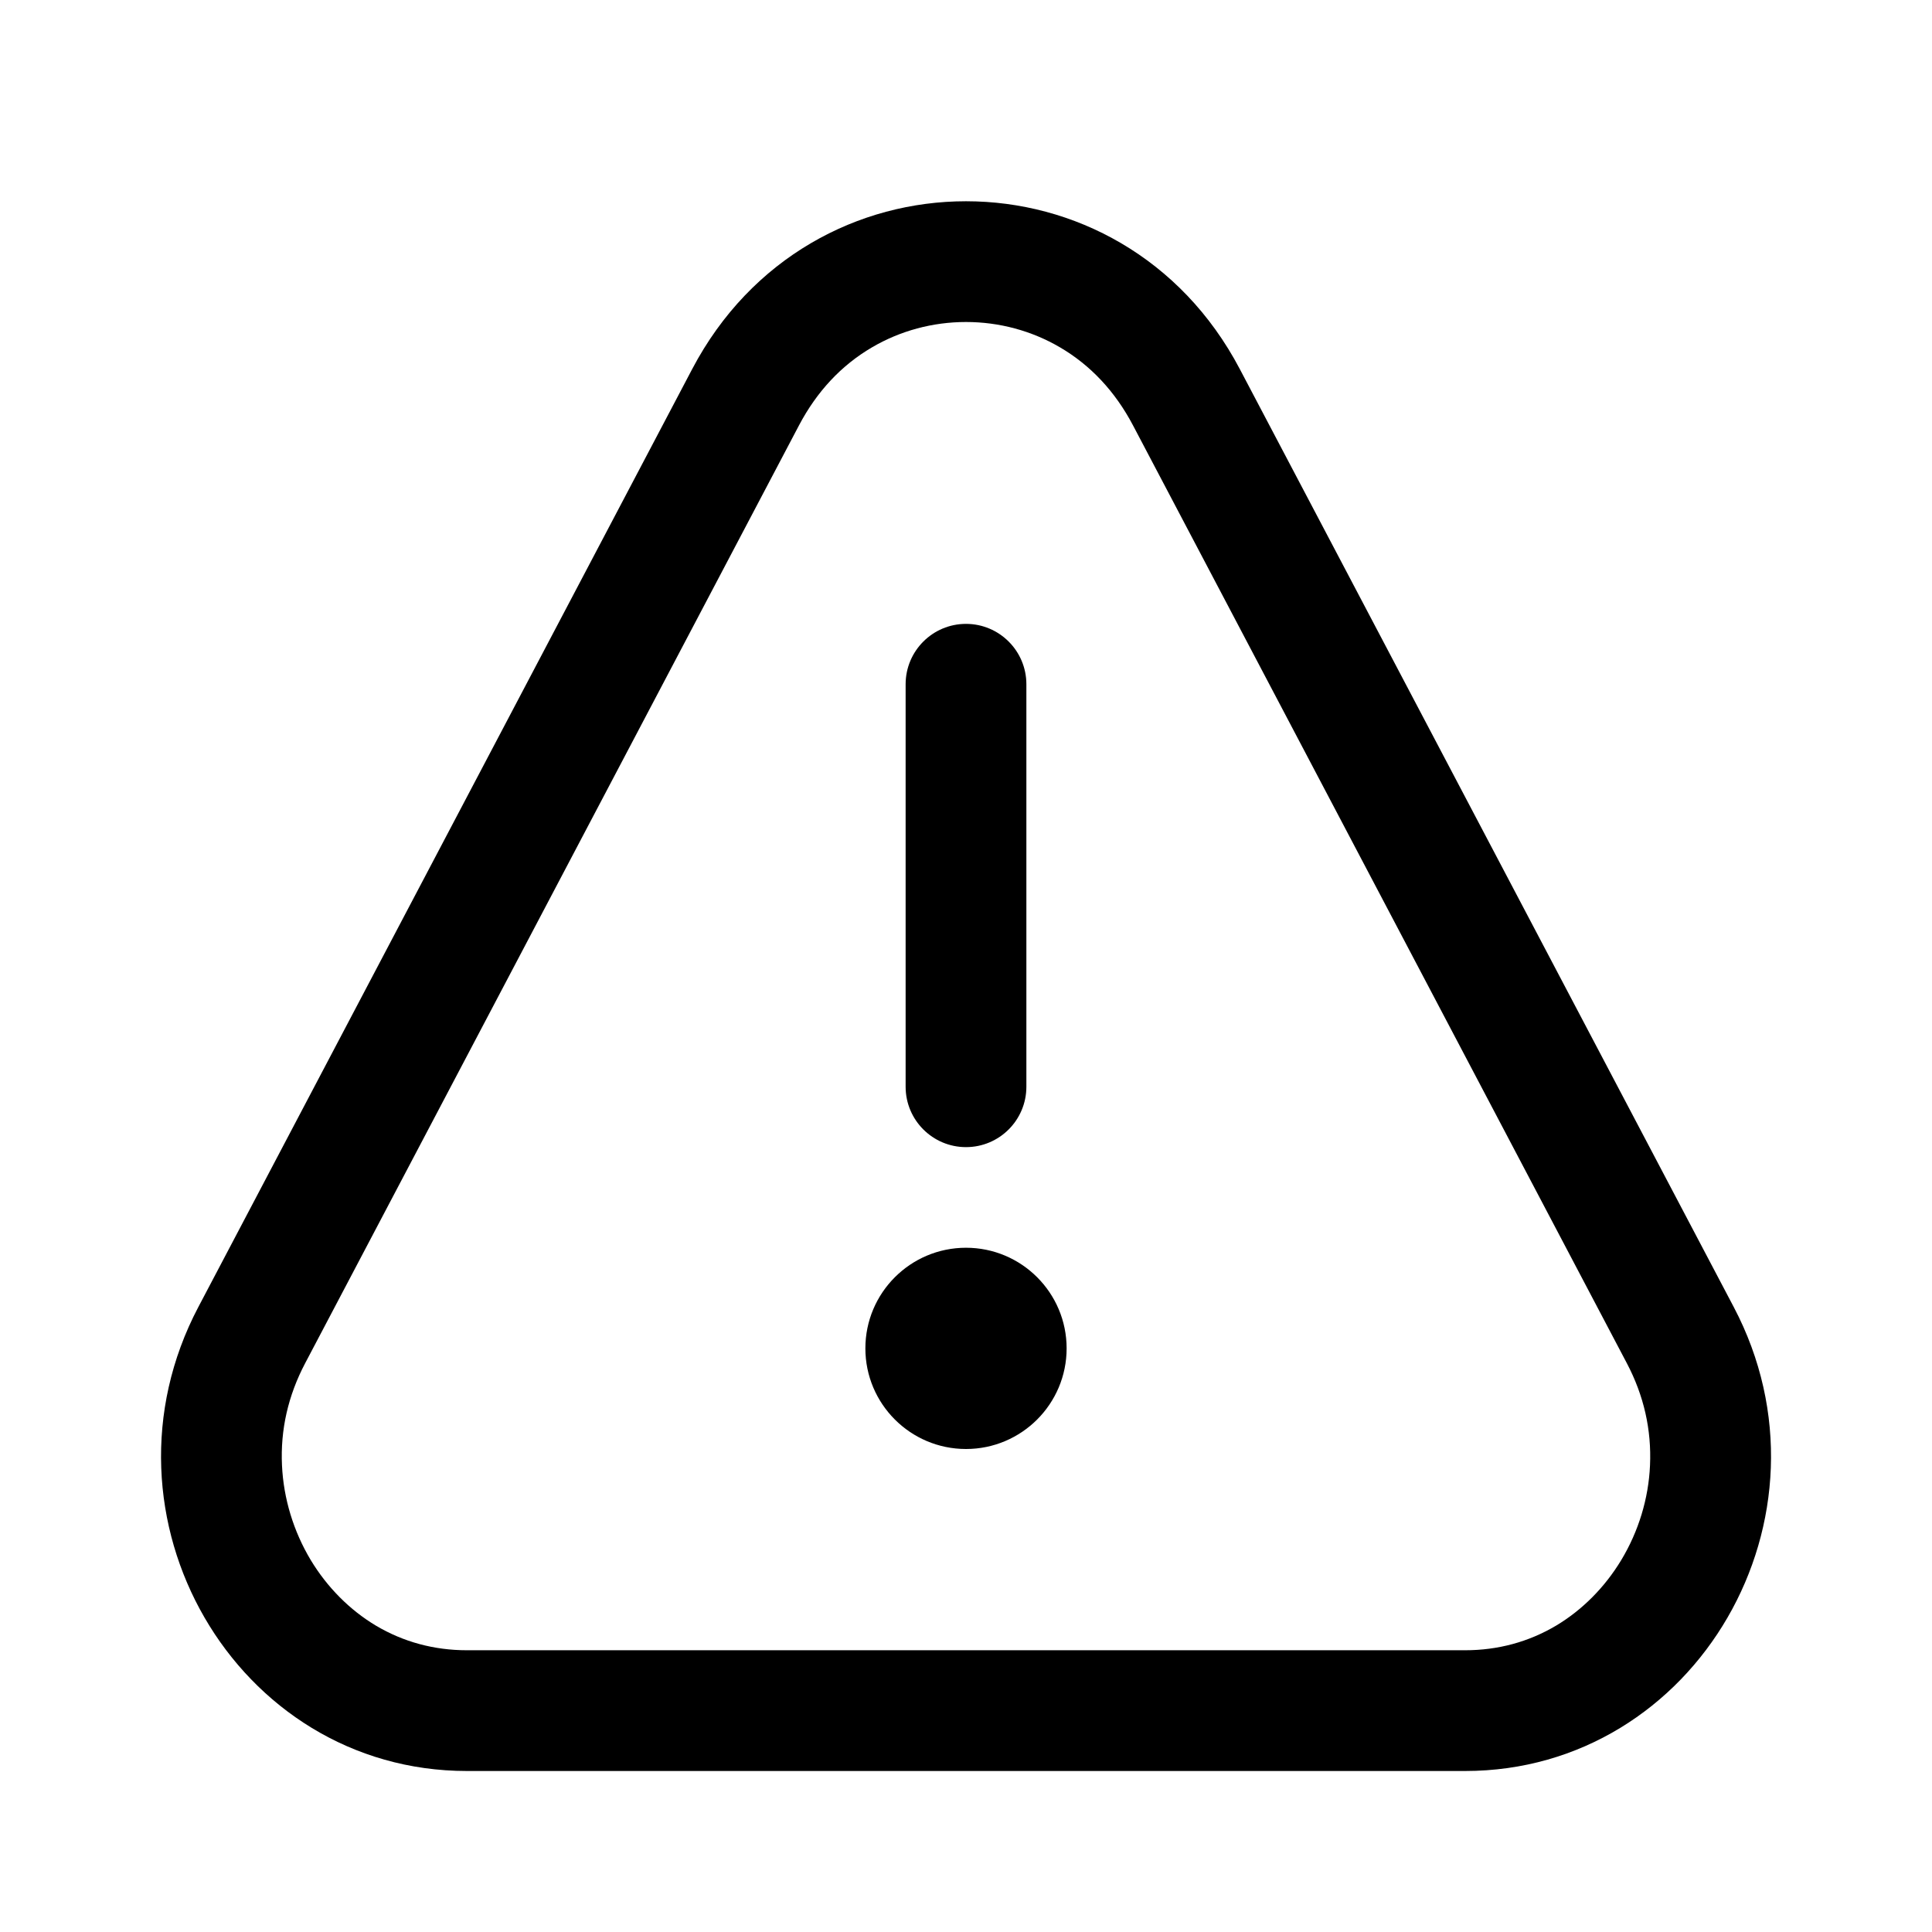 <svg width="24" height="24" viewBox="0 0 24 24" fill="none" xmlns="http://www.w3.org/2000/svg">
<path fill-rule="evenodd" clip-rule="evenodd" d="M12 4C12.413 4 12.817 4.109 13.168 4.315C13.549 4.538 13.853 4.864 14.074 5.283L20.209 16.934C20.421 17.336 20.517 17.762 20.497 18.203C20.479 18.616 20.355 19.023 20.139 19.381C19.934 19.72 19.654 20.001 19.329 20.195C18.988 20.397 18.608 20.5 18.199 20.5H5.801C5.392 20.5 5.012 20.397 4.671 20.195C4.346 20.001 4.066 19.72 3.861 19.381C3.646 19.023 3.522 18.616 3.503 18.203C3.482 17.762 3.579 17.336 3.791 16.934L9.926 5.283C10.147 4.864 10.451 4.538 10.832 4.315C11.183 4.109 11.587 4 12 4ZM12 2.5C10.665 2.5 9.33 3.195 8.599 4.584L2.464 16.236C1.094 18.837 2.925 22 5.801 22H18.199C21.075 22 22.907 18.837 21.537 16.236L15.401 4.584C14.67 3.195 13.335 2.5 12 2.5ZM12 7.75C12.414 7.75 12.75 8.086 12.75 8.5V13.5C12.75 13.914 12.414 14.25 12 14.25C11.586 14.25 11.25 13.914 11.25 13.5V8.5C11.25 8.086 11.586 7.75 12 7.75ZM10.75 16.75C10.75 16.06 11.31 15.5 12 15.5C12.69 15.5 13.25 16.06 13.25 16.75C13.25 17.44 12.69 18 12 18C11.31 18 10.75 17.44 10.75 16.75Z" fill="black"/>
</svg>
